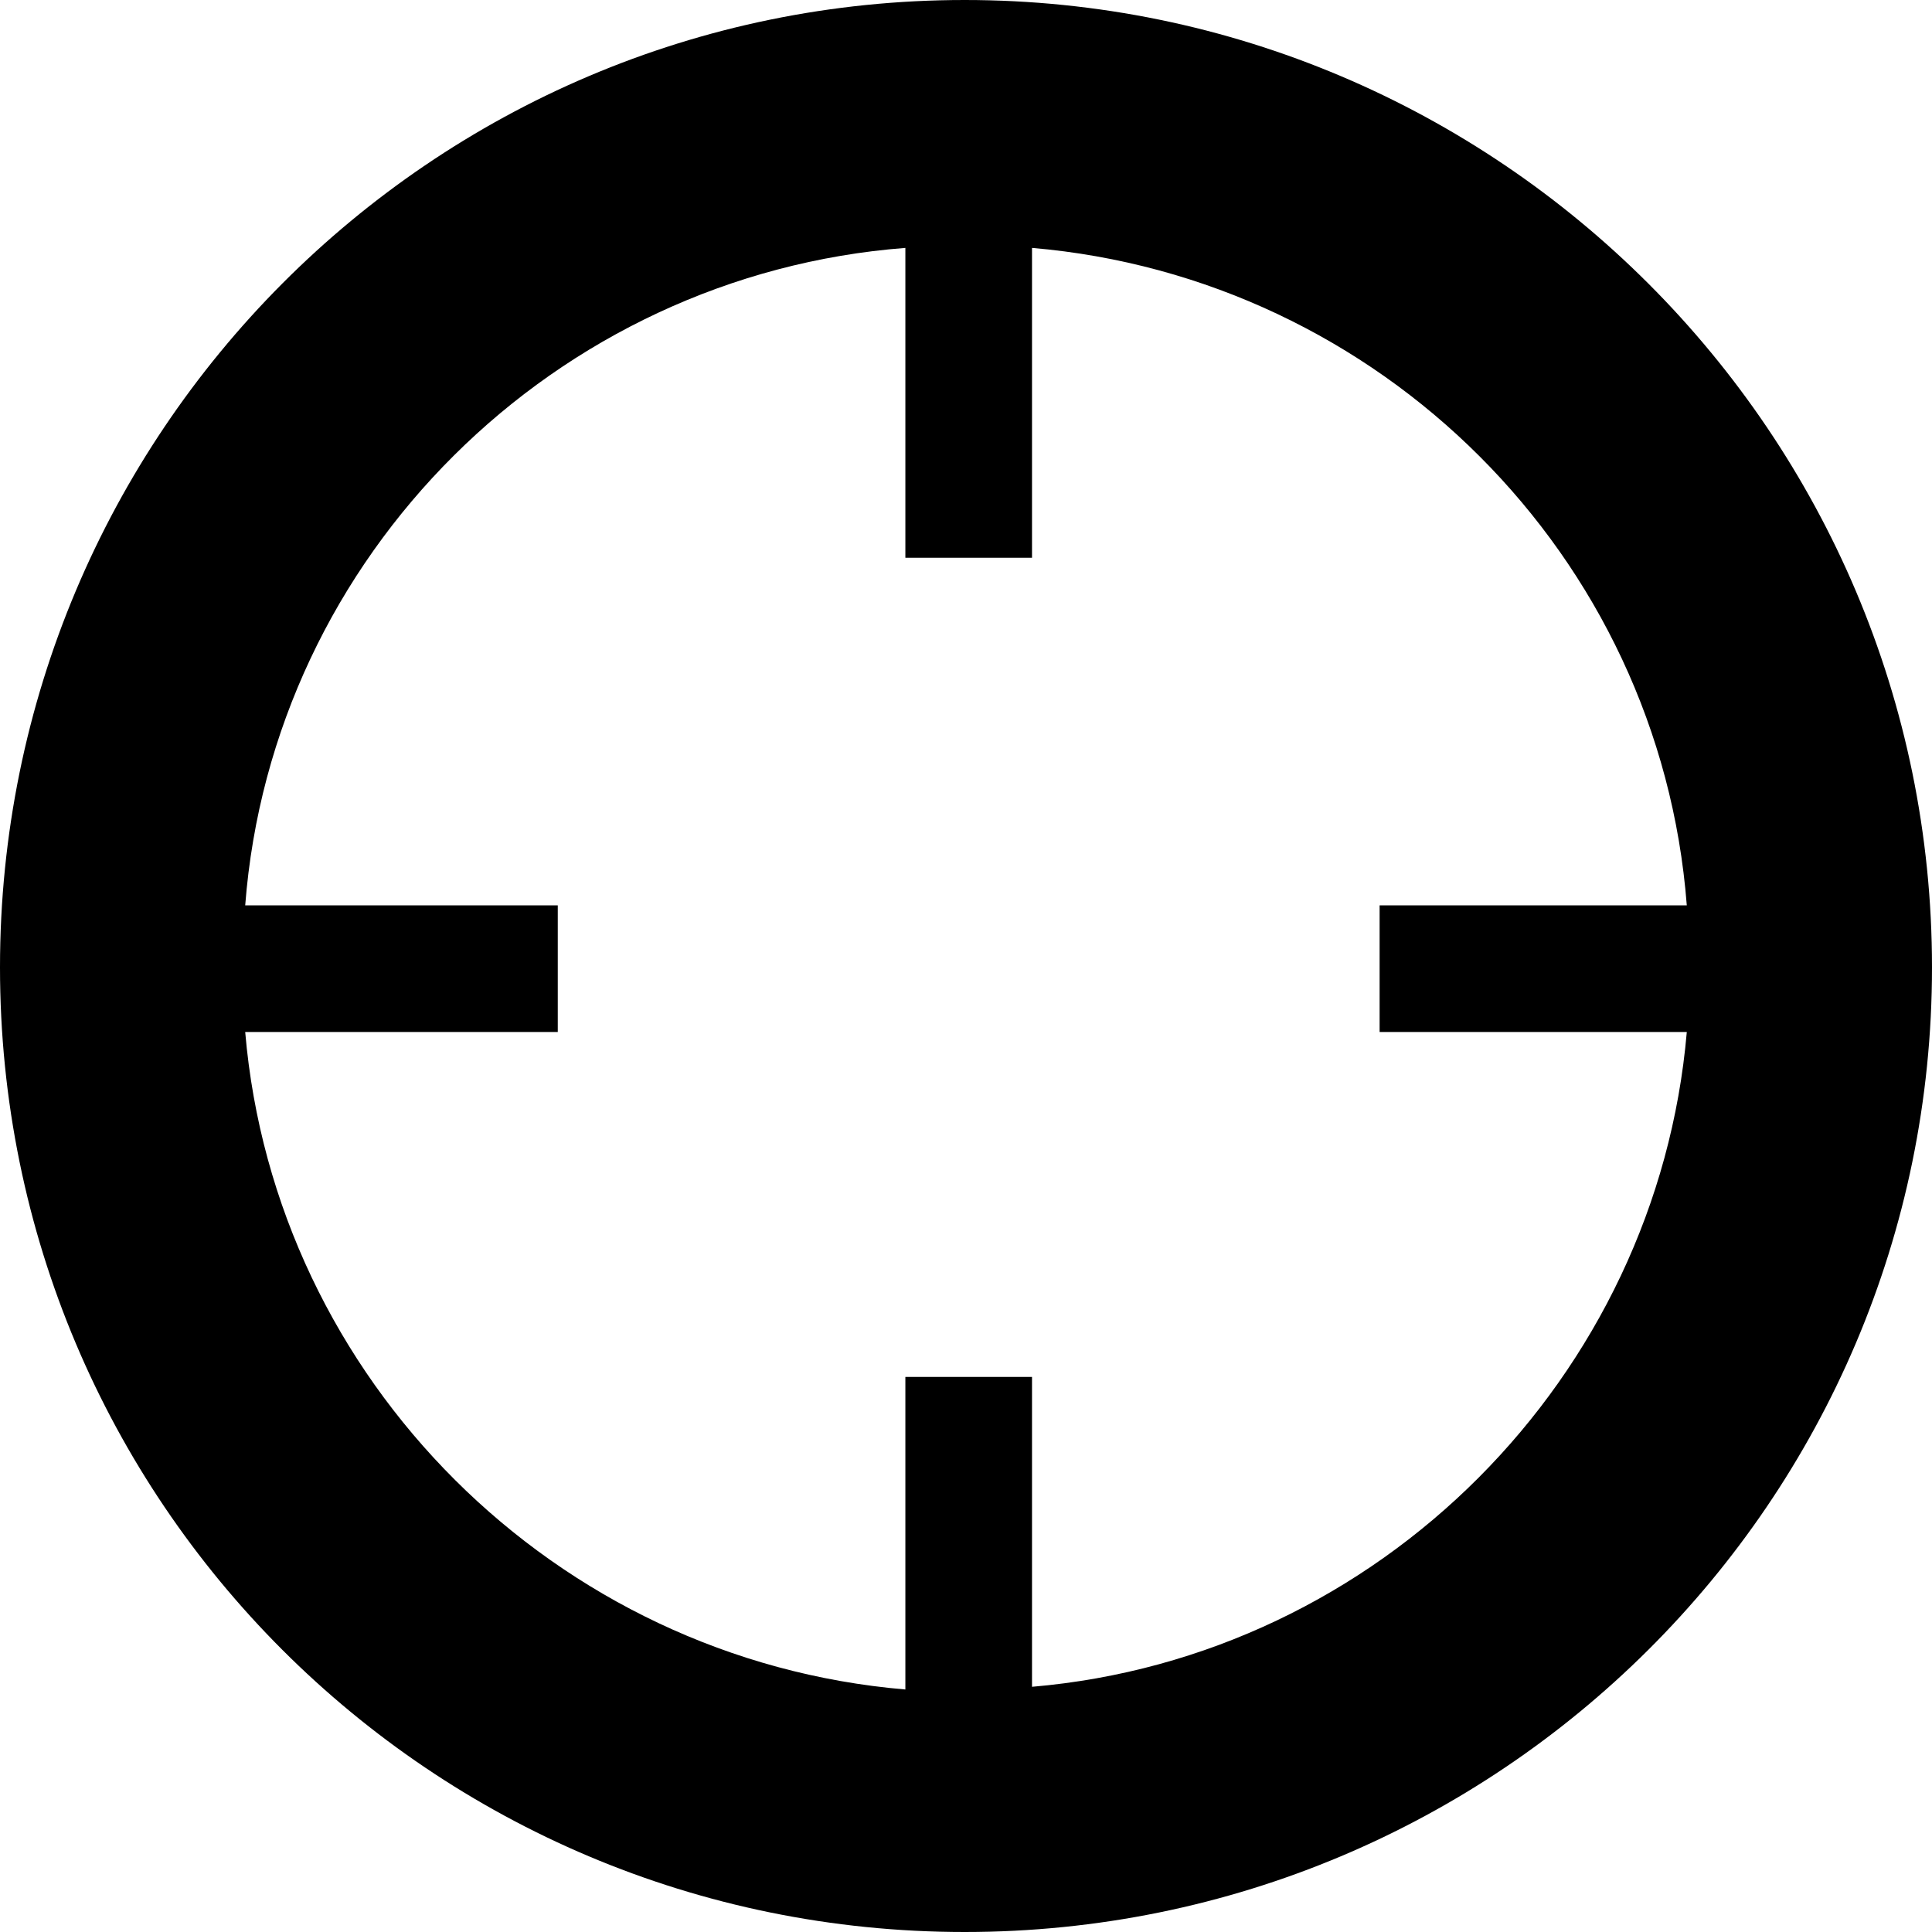 <svg xmlns="http://www.w3.org/2000/svg" width="3em" height="3em" viewBox="0 0 717 717"><path fill="currentColor" d="M358 0c198 0 359 161 359 359S556 717 358 717S0 557 0 359S160 0 358 0m25 511v115c129-11 232-115 243-243H512v-47h114C616 206 512 103 383 92v115h-47V92C206 102 101 206 91 336h116v47H91c11 129 115 233 245 244V511z"/></svg>